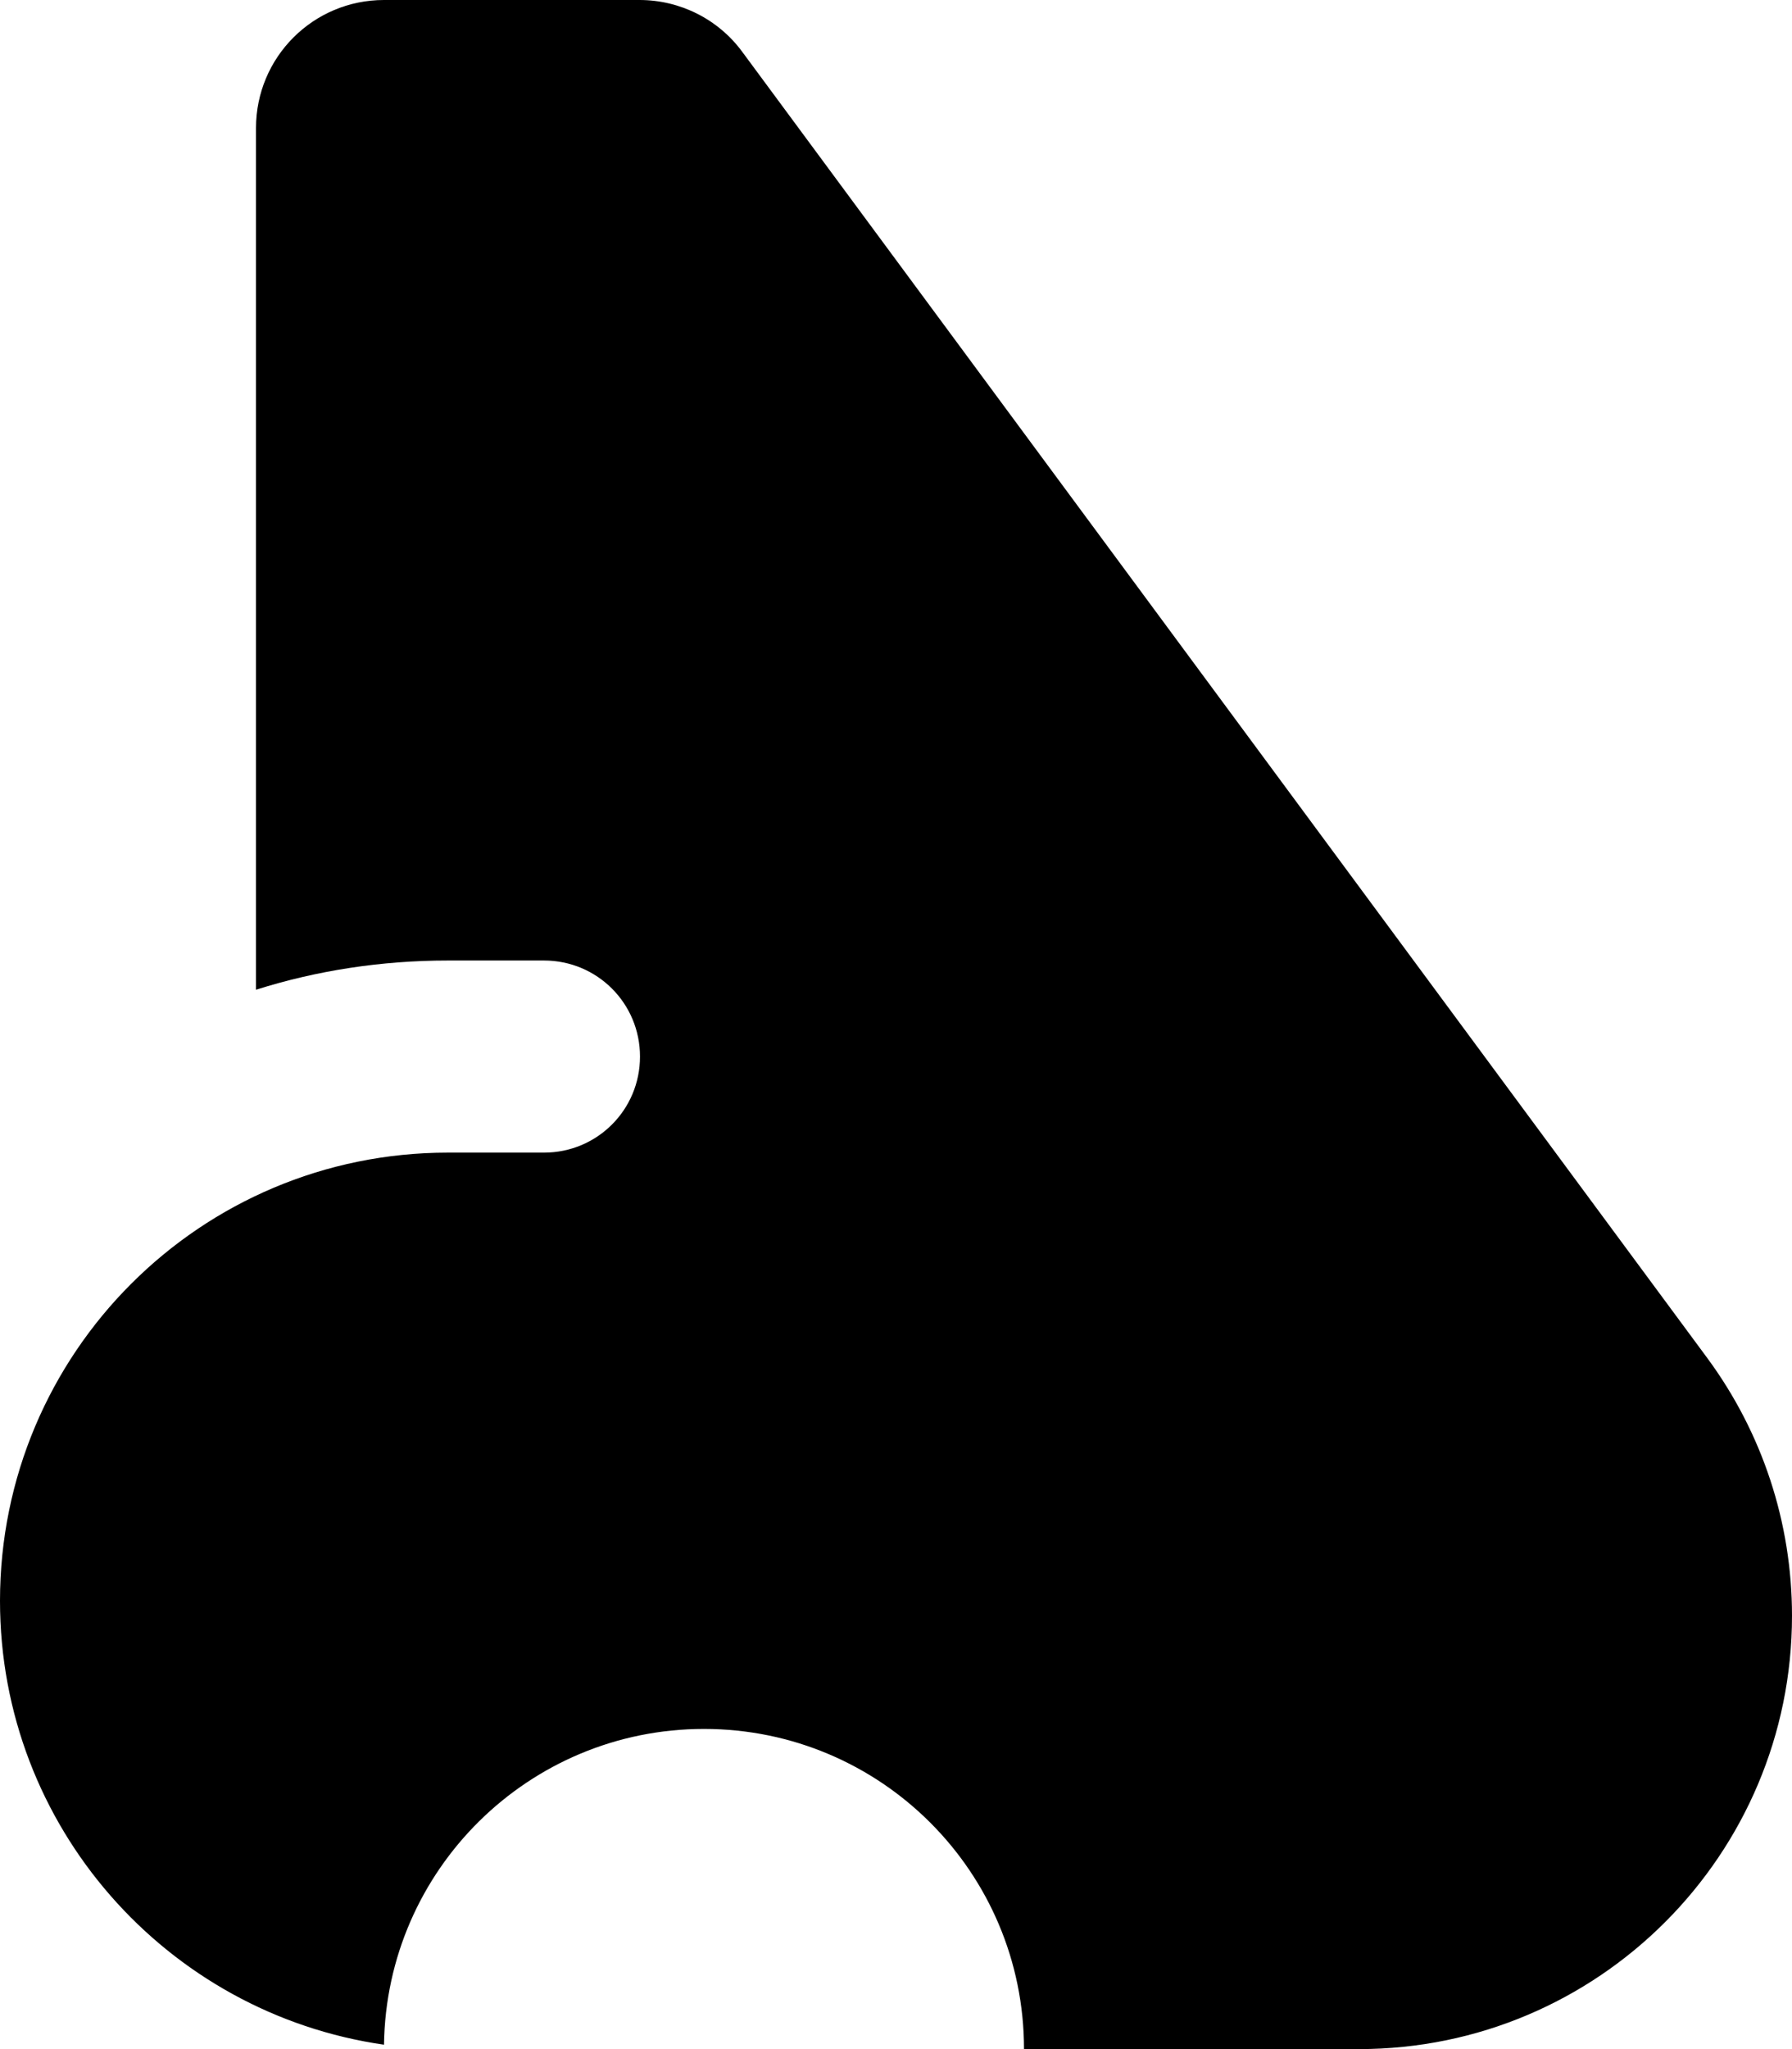 <svg fill="currentColor" xmlns="http://www.w3.org/2000/svg" viewBox="0 0 448 512"><!--! Font Awesome Pro 7.1.0 by @fontawesome - https://fontawesome.com License - https://fontawesome.com/license (Commercial License) Copyright 2025 Fonticons, Inc. --><path fill="currentColor" d="M159.9 0L96 0C78.3 0 64 14.3 64 32l0 215.3c15.2-4.8 31.3-7.3 48-7.3l24 0c13.3 0 24 10.7 24 24s-10.7 24-24 24l-24 0c-61.9 0-112 50.1-112 112 0 56.4 41.7 103.1 96 110.9 .6-43.7 36.2-78.9 80-78.9 44.2 0 80 35.8 80 80l83.7 0c59.8 0 108.3-48.5 108.3-108.3 0-23.2-7.4-45.7-21.2-64.4L185.6 13c-6-8.2-15.6-13-25.7-13z"/></svg>
